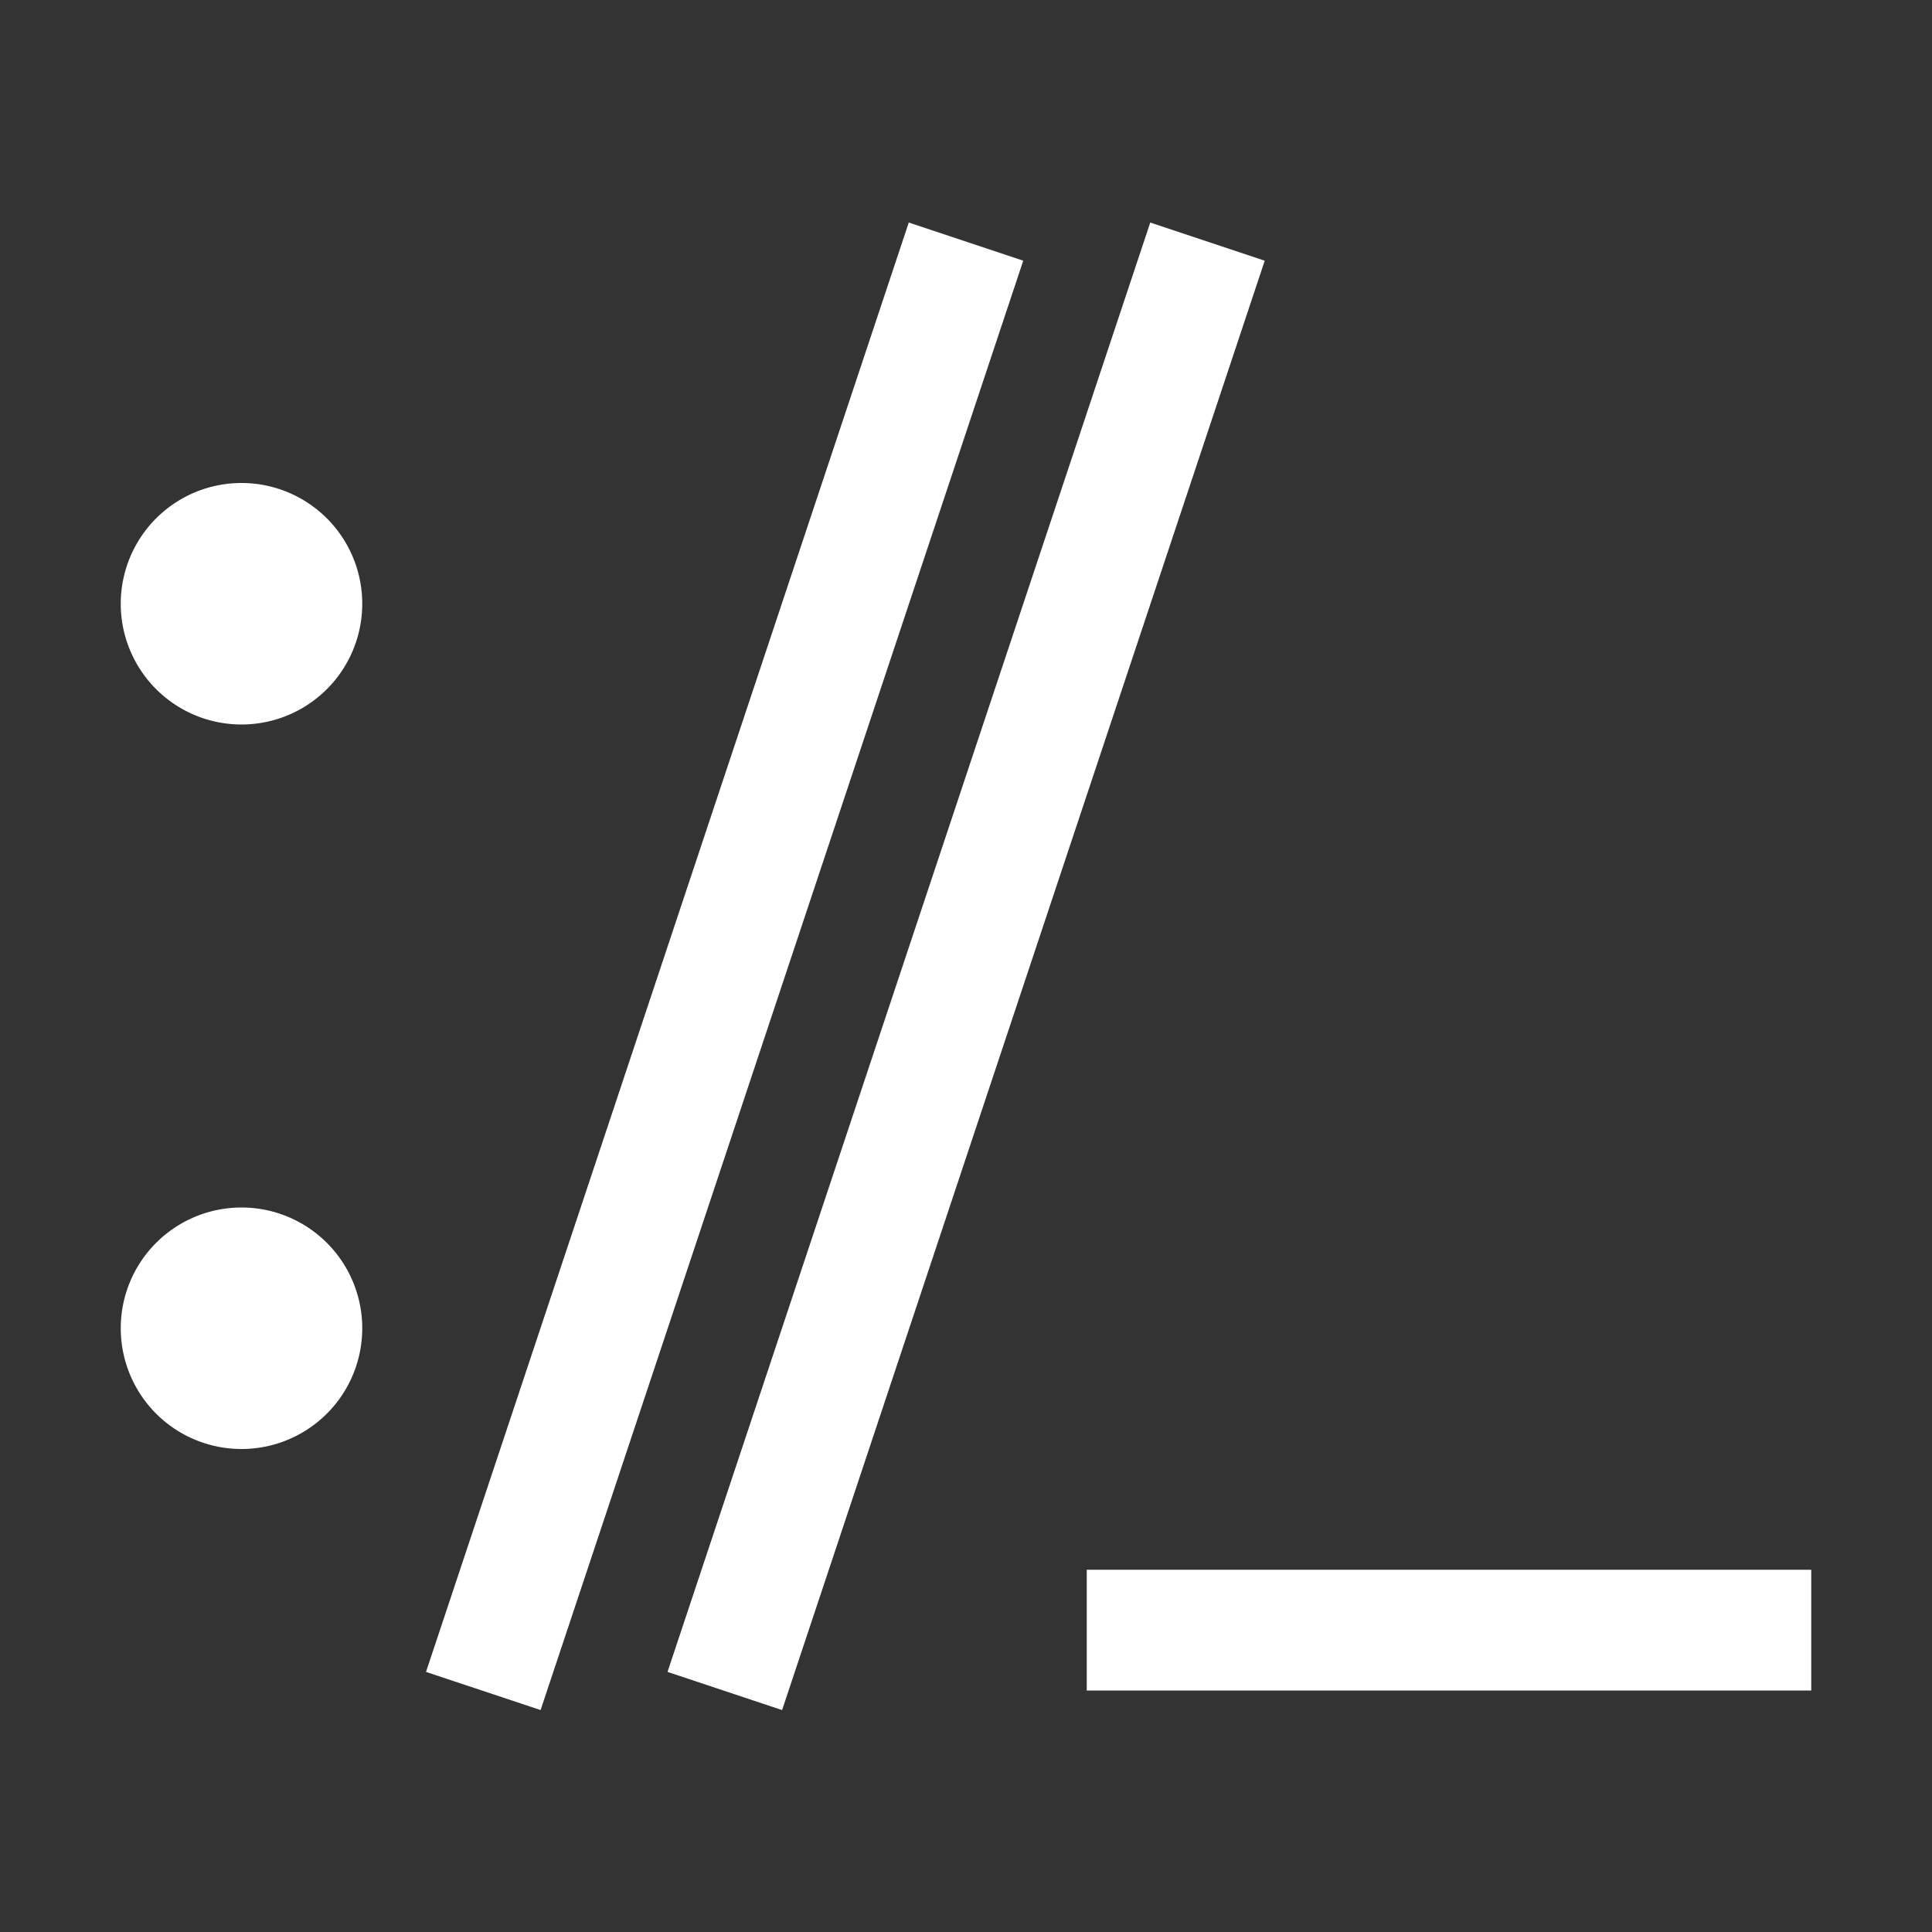 <svg t="1704332159968" class="icon" viewBox="0 0 1024 1024" version="1.1" xmlns="http://www.w3.org/2000/svg" p-id="4412" width="200" height="200"><rect x="0" y="0" width="1024" height="1024" fill="#333333" stroke="none"/><path d="M481.664 117.952l60.672 20.224-255.808 768.192-60.736-20.224L481.664 117.952z m128 0l60.672 20.224-255.808 768.192-60.736-20.224L609.664 117.952zM960 832v64H576v-64h384zM128 640a64 64 0 1 1 0 128 64 64 0 0 1 0-128z m0-384a64 64 0 1 1 0 128 64 64 0 0 1 0-128z" fill="#ffffff" p-id="4413"></path></svg>